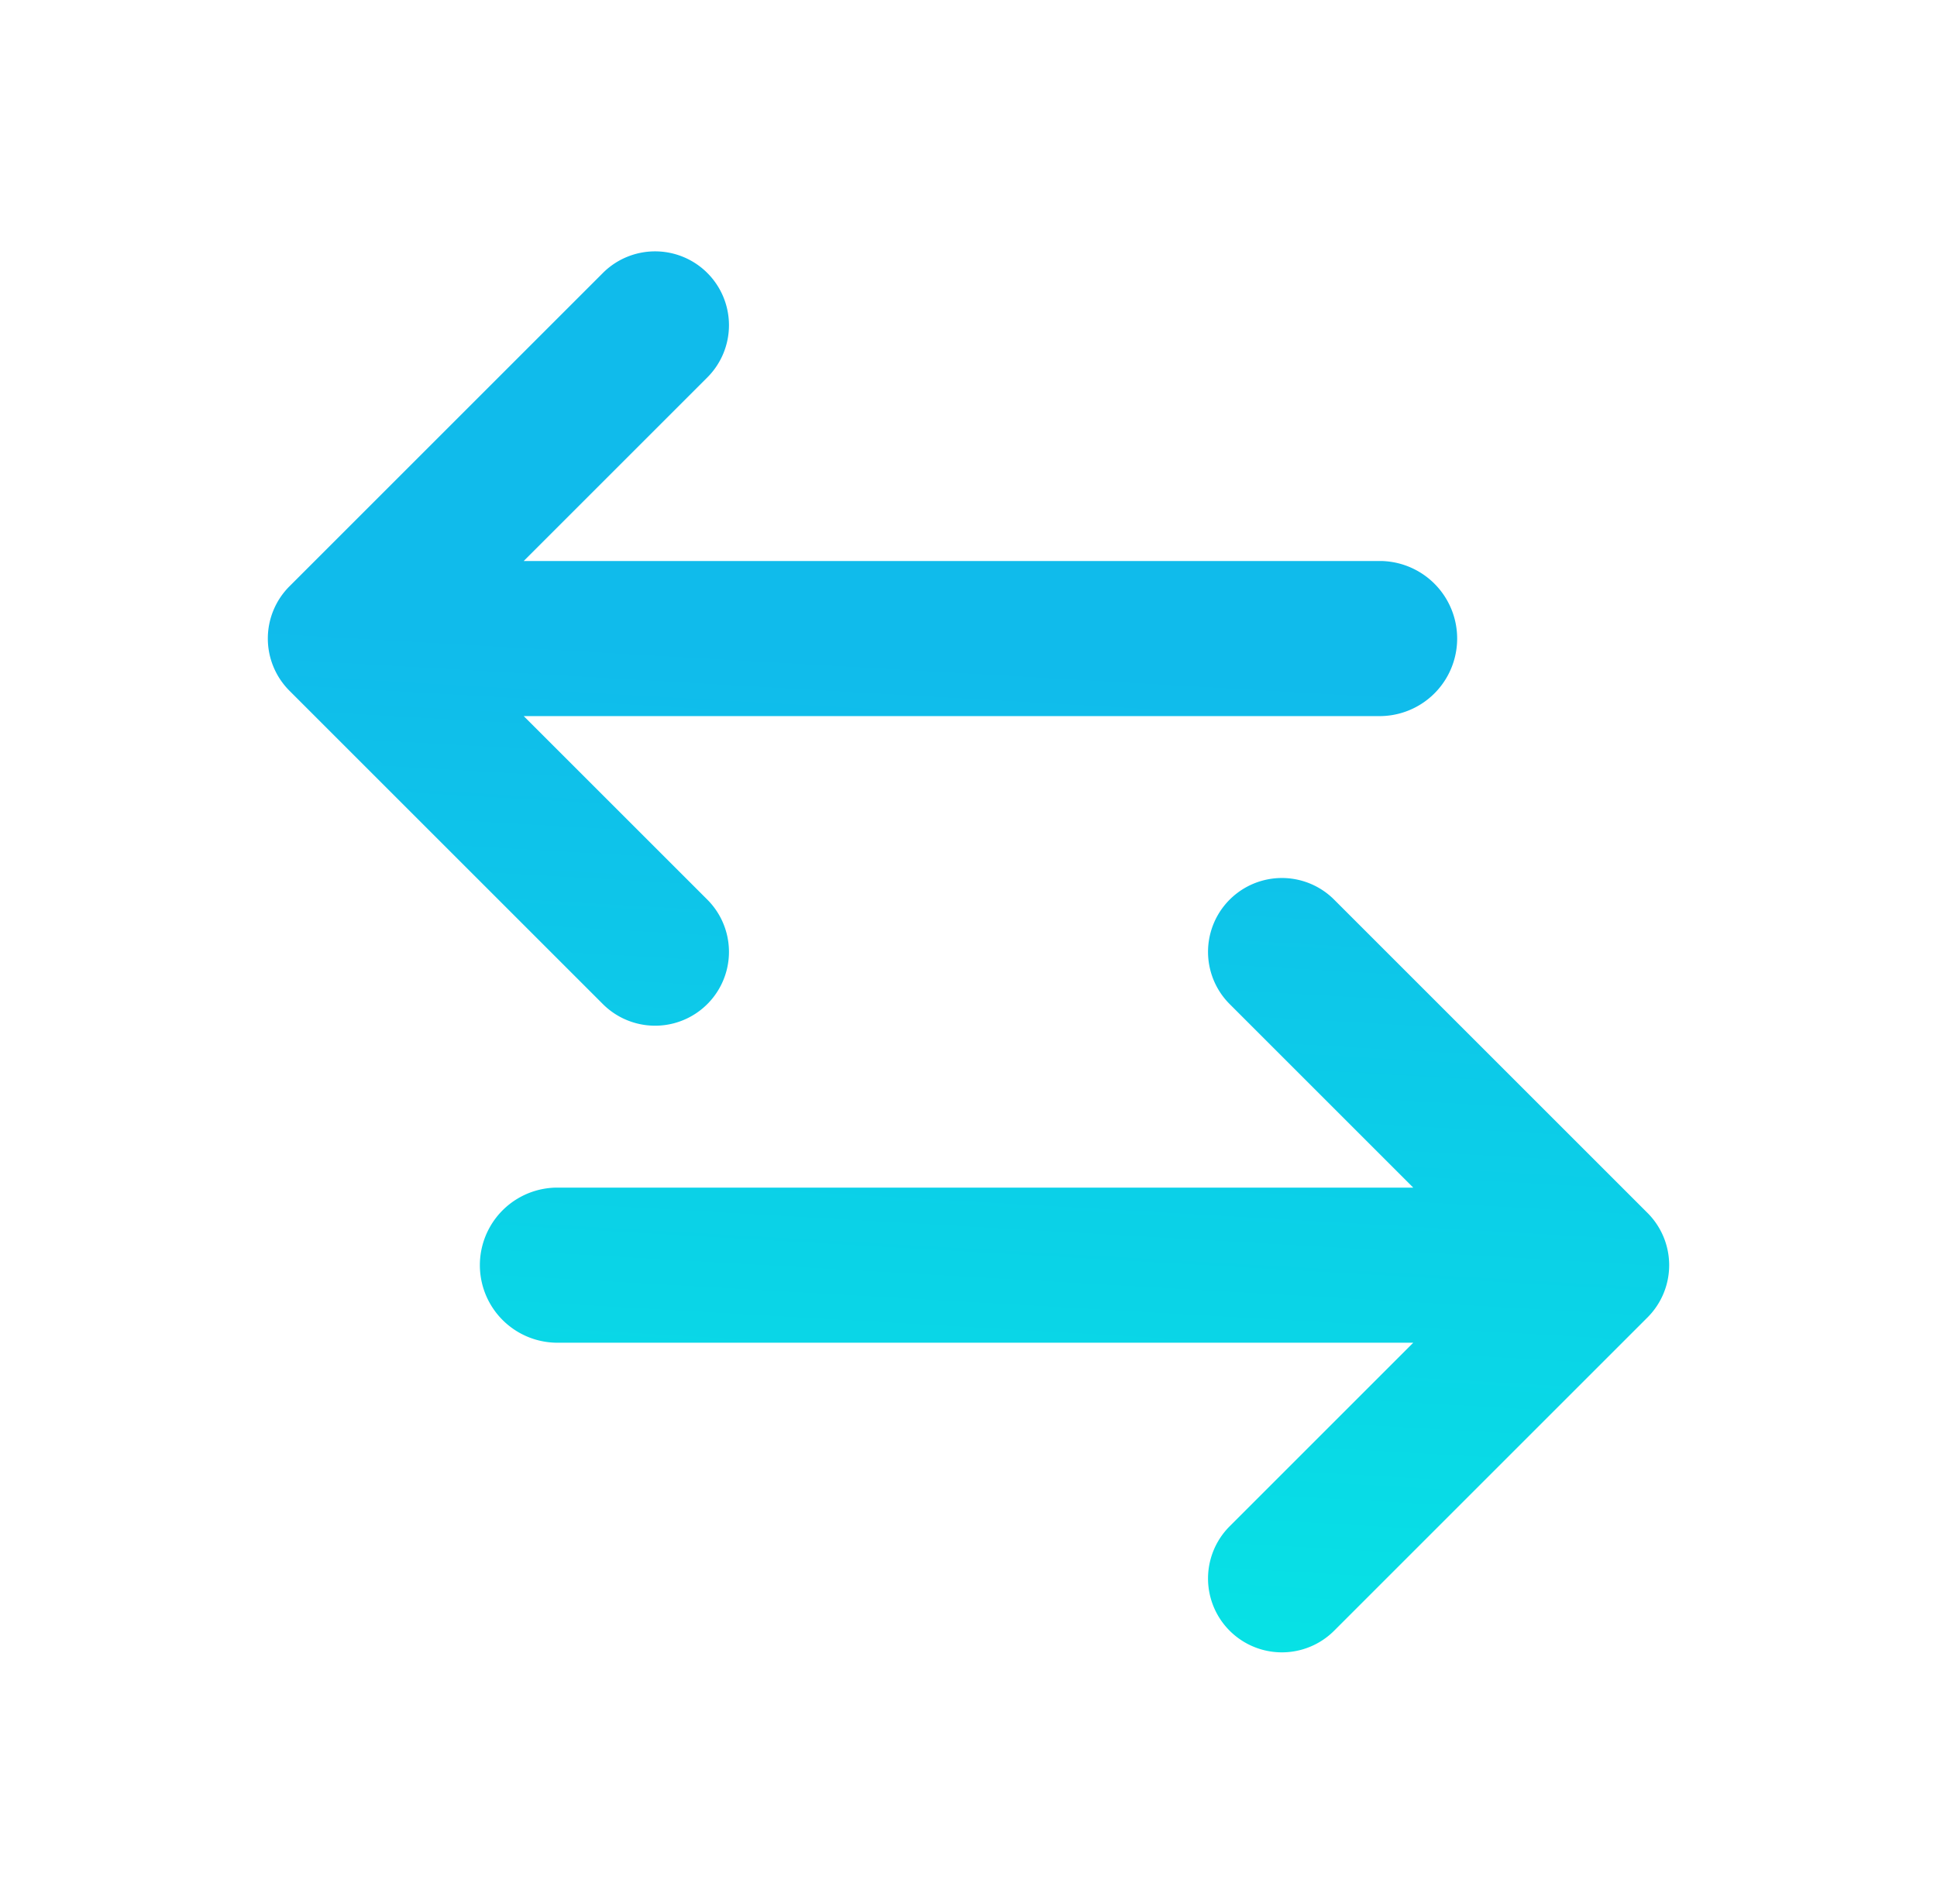 <svg width="59" height="58" fill="none" xmlns="http://www.w3.org/2000/svg"><path d="M43.047 40.908H16.931a2.363 2.363 0 010-4.725h26.116l-5.592-5.592a2.25 2.25 0 113.182-3.182l9.546 9.546a2.25 2.25 0 010 3.182l-9.546 9.546a2.25 2.25 0 11-3.182-3.182l5.592-5.593zM15.952 17.092H42.07a2.363 2.363 0 010 4.725H15.952l5.593 5.592a2.25 2.25 0 11-3.182 3.182l-9.546-9.546a2.25 2.25 0 010-3.182l9.546-9.546a2.25 2.25 0 013.182 3.182l-5.593 5.593z" fill="url(#paint0_linear)"/><defs><linearGradient id="paint0_linear" x1="22.34" y1="-3.615" x2="17.542" y2="80.382" gradientUnits="userSpaceOnUse"><stop offset=".277" stop-color="#10BBEB"/><stop offset=".895" stop-color="#00FFE0"/></linearGradient></defs></svg>